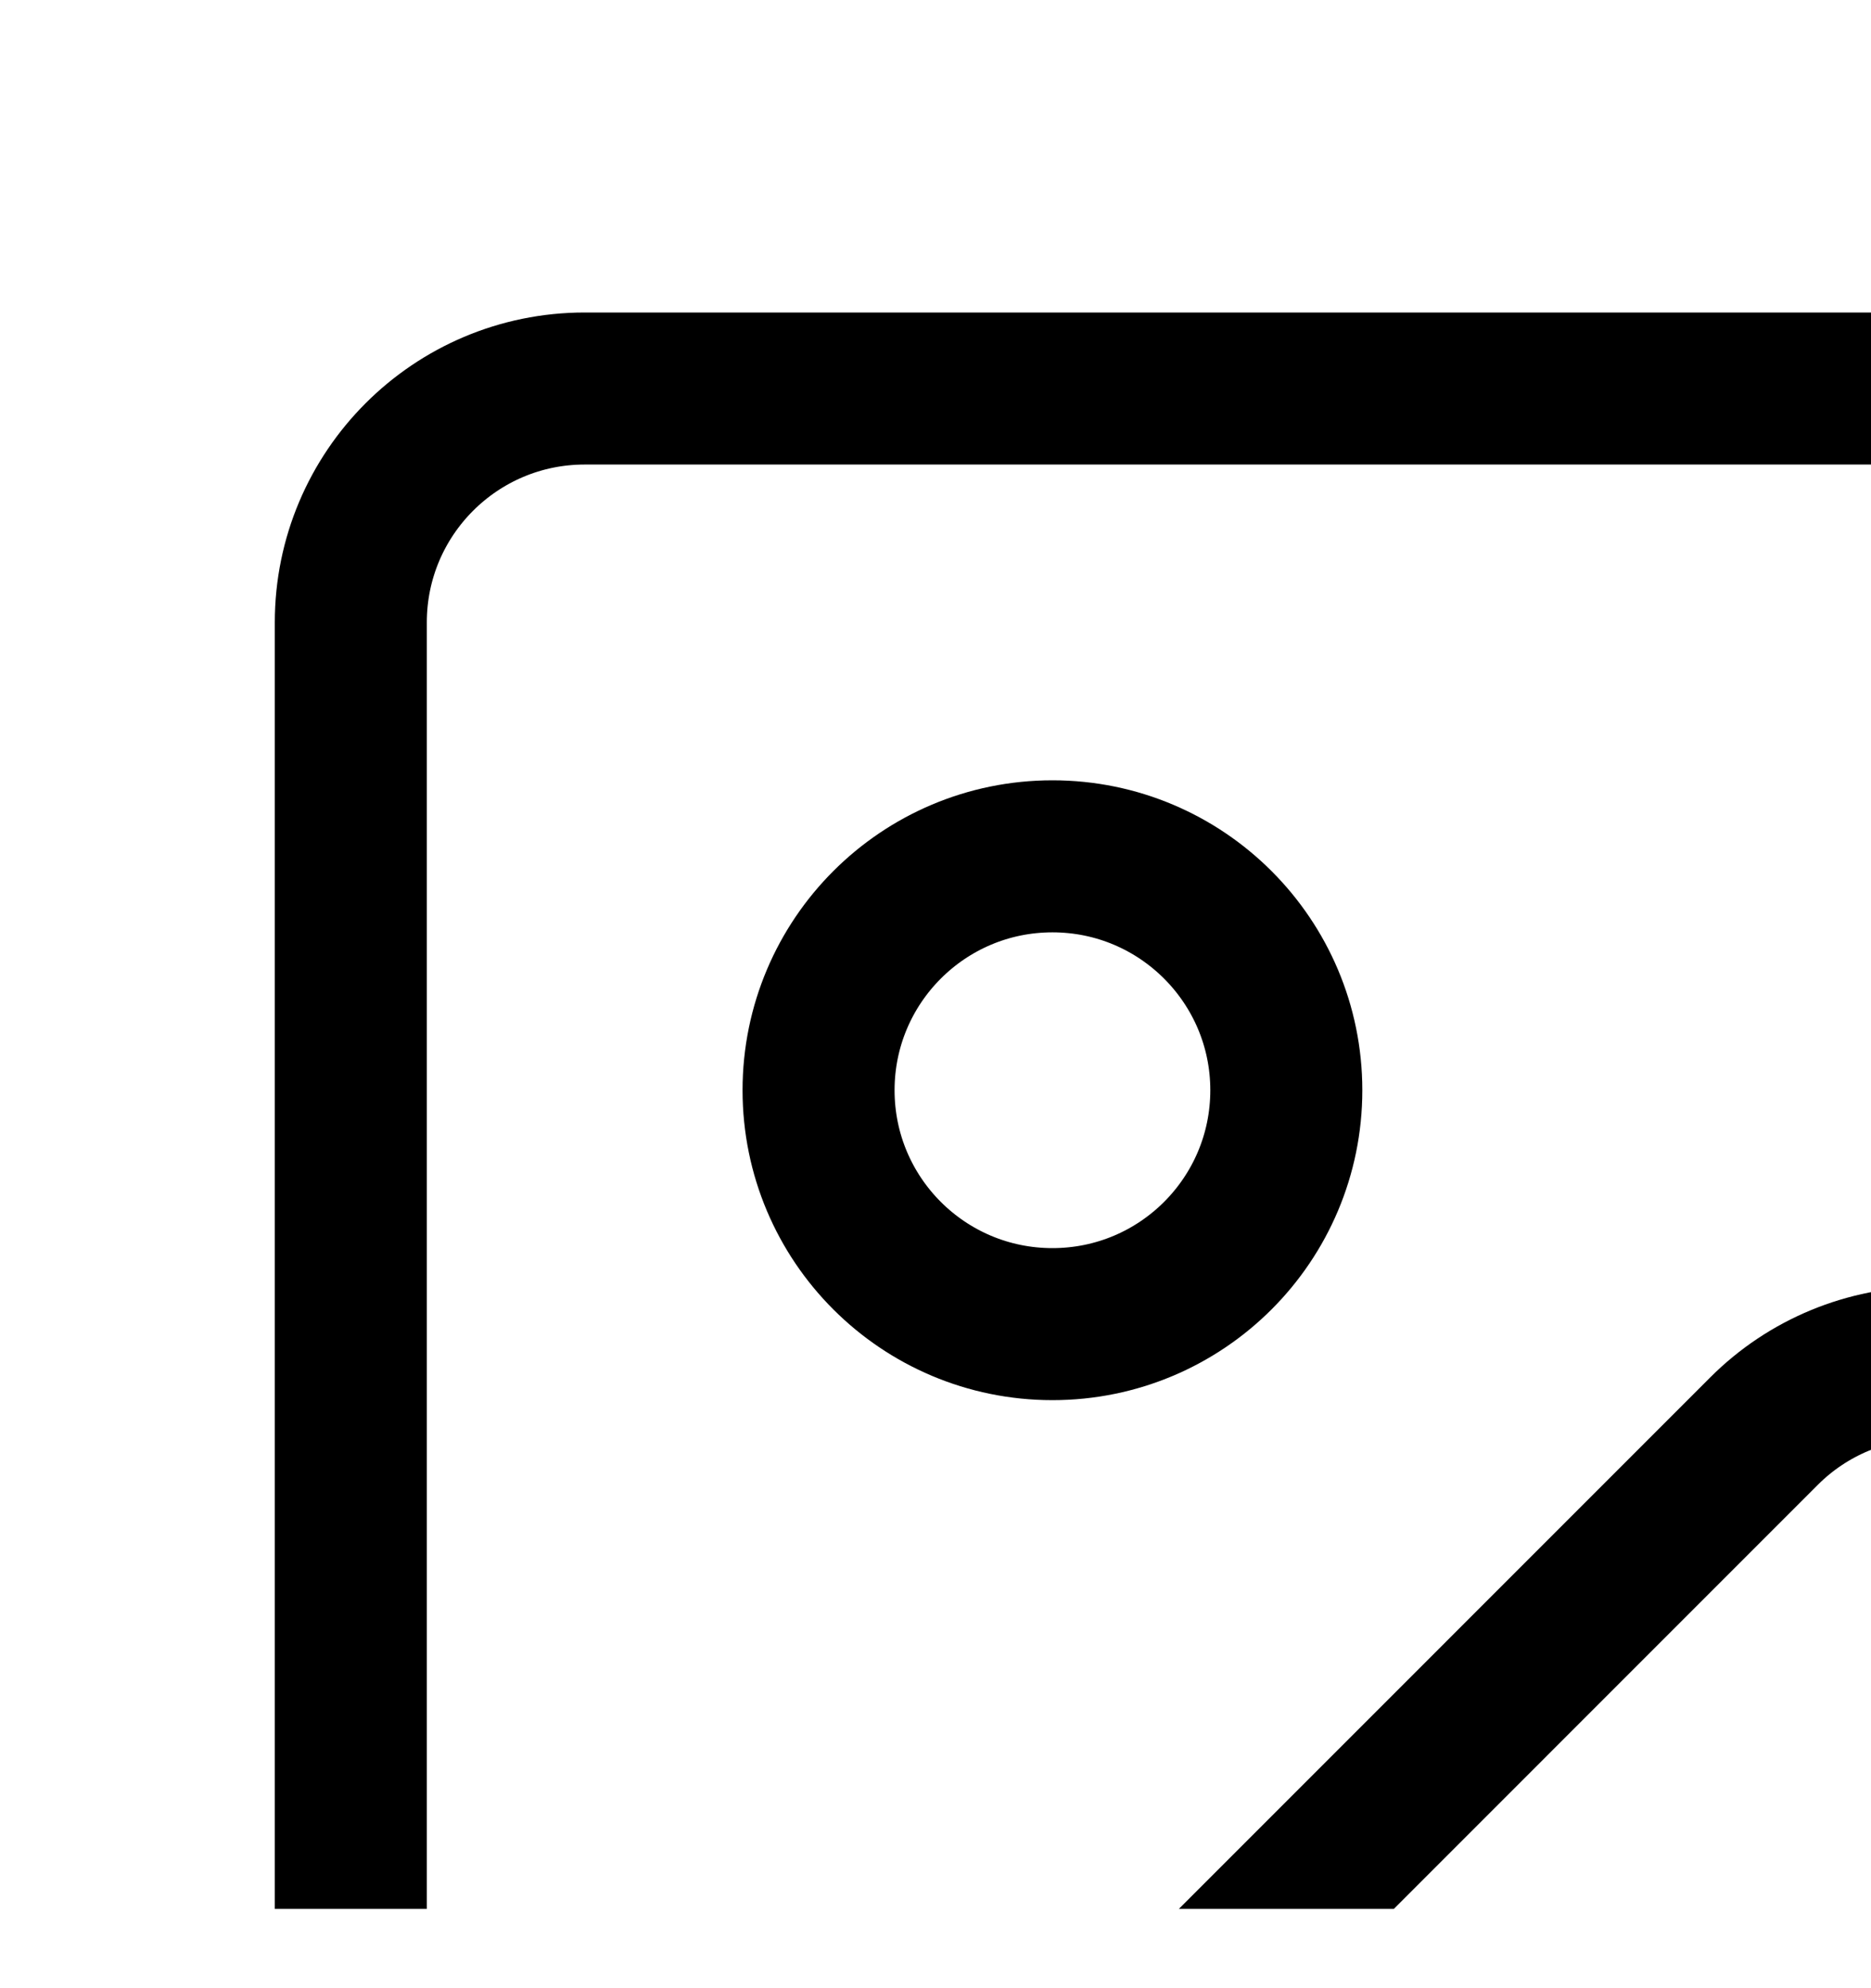 <svg xmlns="http://www.w3.org/2000/svg" width="16" height="17" viewBox="0 0 16 17" fill="none">
  <g clip-path="url(#clip0_3699_3856)">
    <path d="M19 3.322H5C3.895 3.322 3 4.218 3 5.322V19.322C3 20.427 3.895 21.322 5 21.322H19C20.105 21.322 21 20.427 21 19.322V5.322C21 4.218 20.105 3.322 19 3.322Z" stroke="black" stroke-width="1.3" stroke-linecap="round" stroke-linejoin="round"/>
    <path d="M9 11.322C10.105 11.322 11 10.427 11 9.322C11 8.218 10.105 7.322 9 7.322C7.895 7.322 7 8.218 7 9.322C7 10.427 7.895 11.322 9 11.322Z" stroke="black" stroke-width="1.3" stroke-linecap="round" stroke-linejoin="round"/>
    <path d="M21 15.322L17.914 12.236C17.539 11.861 17.03 11.651 16.5 11.651C15.97 11.651 15.461 11.861 15.086 12.236L6 21.323" stroke="black" stroke-width="1.3" stroke-linecap="round" stroke-linejoin="round"/>
  </g>
  <defs>
    <clipPath id="clip0_3699_3856">
      <rect width="16" height="16" fill="white" transform="translate(0 0.322)"/>
    </clipPath>
  </defs>
</svg>
